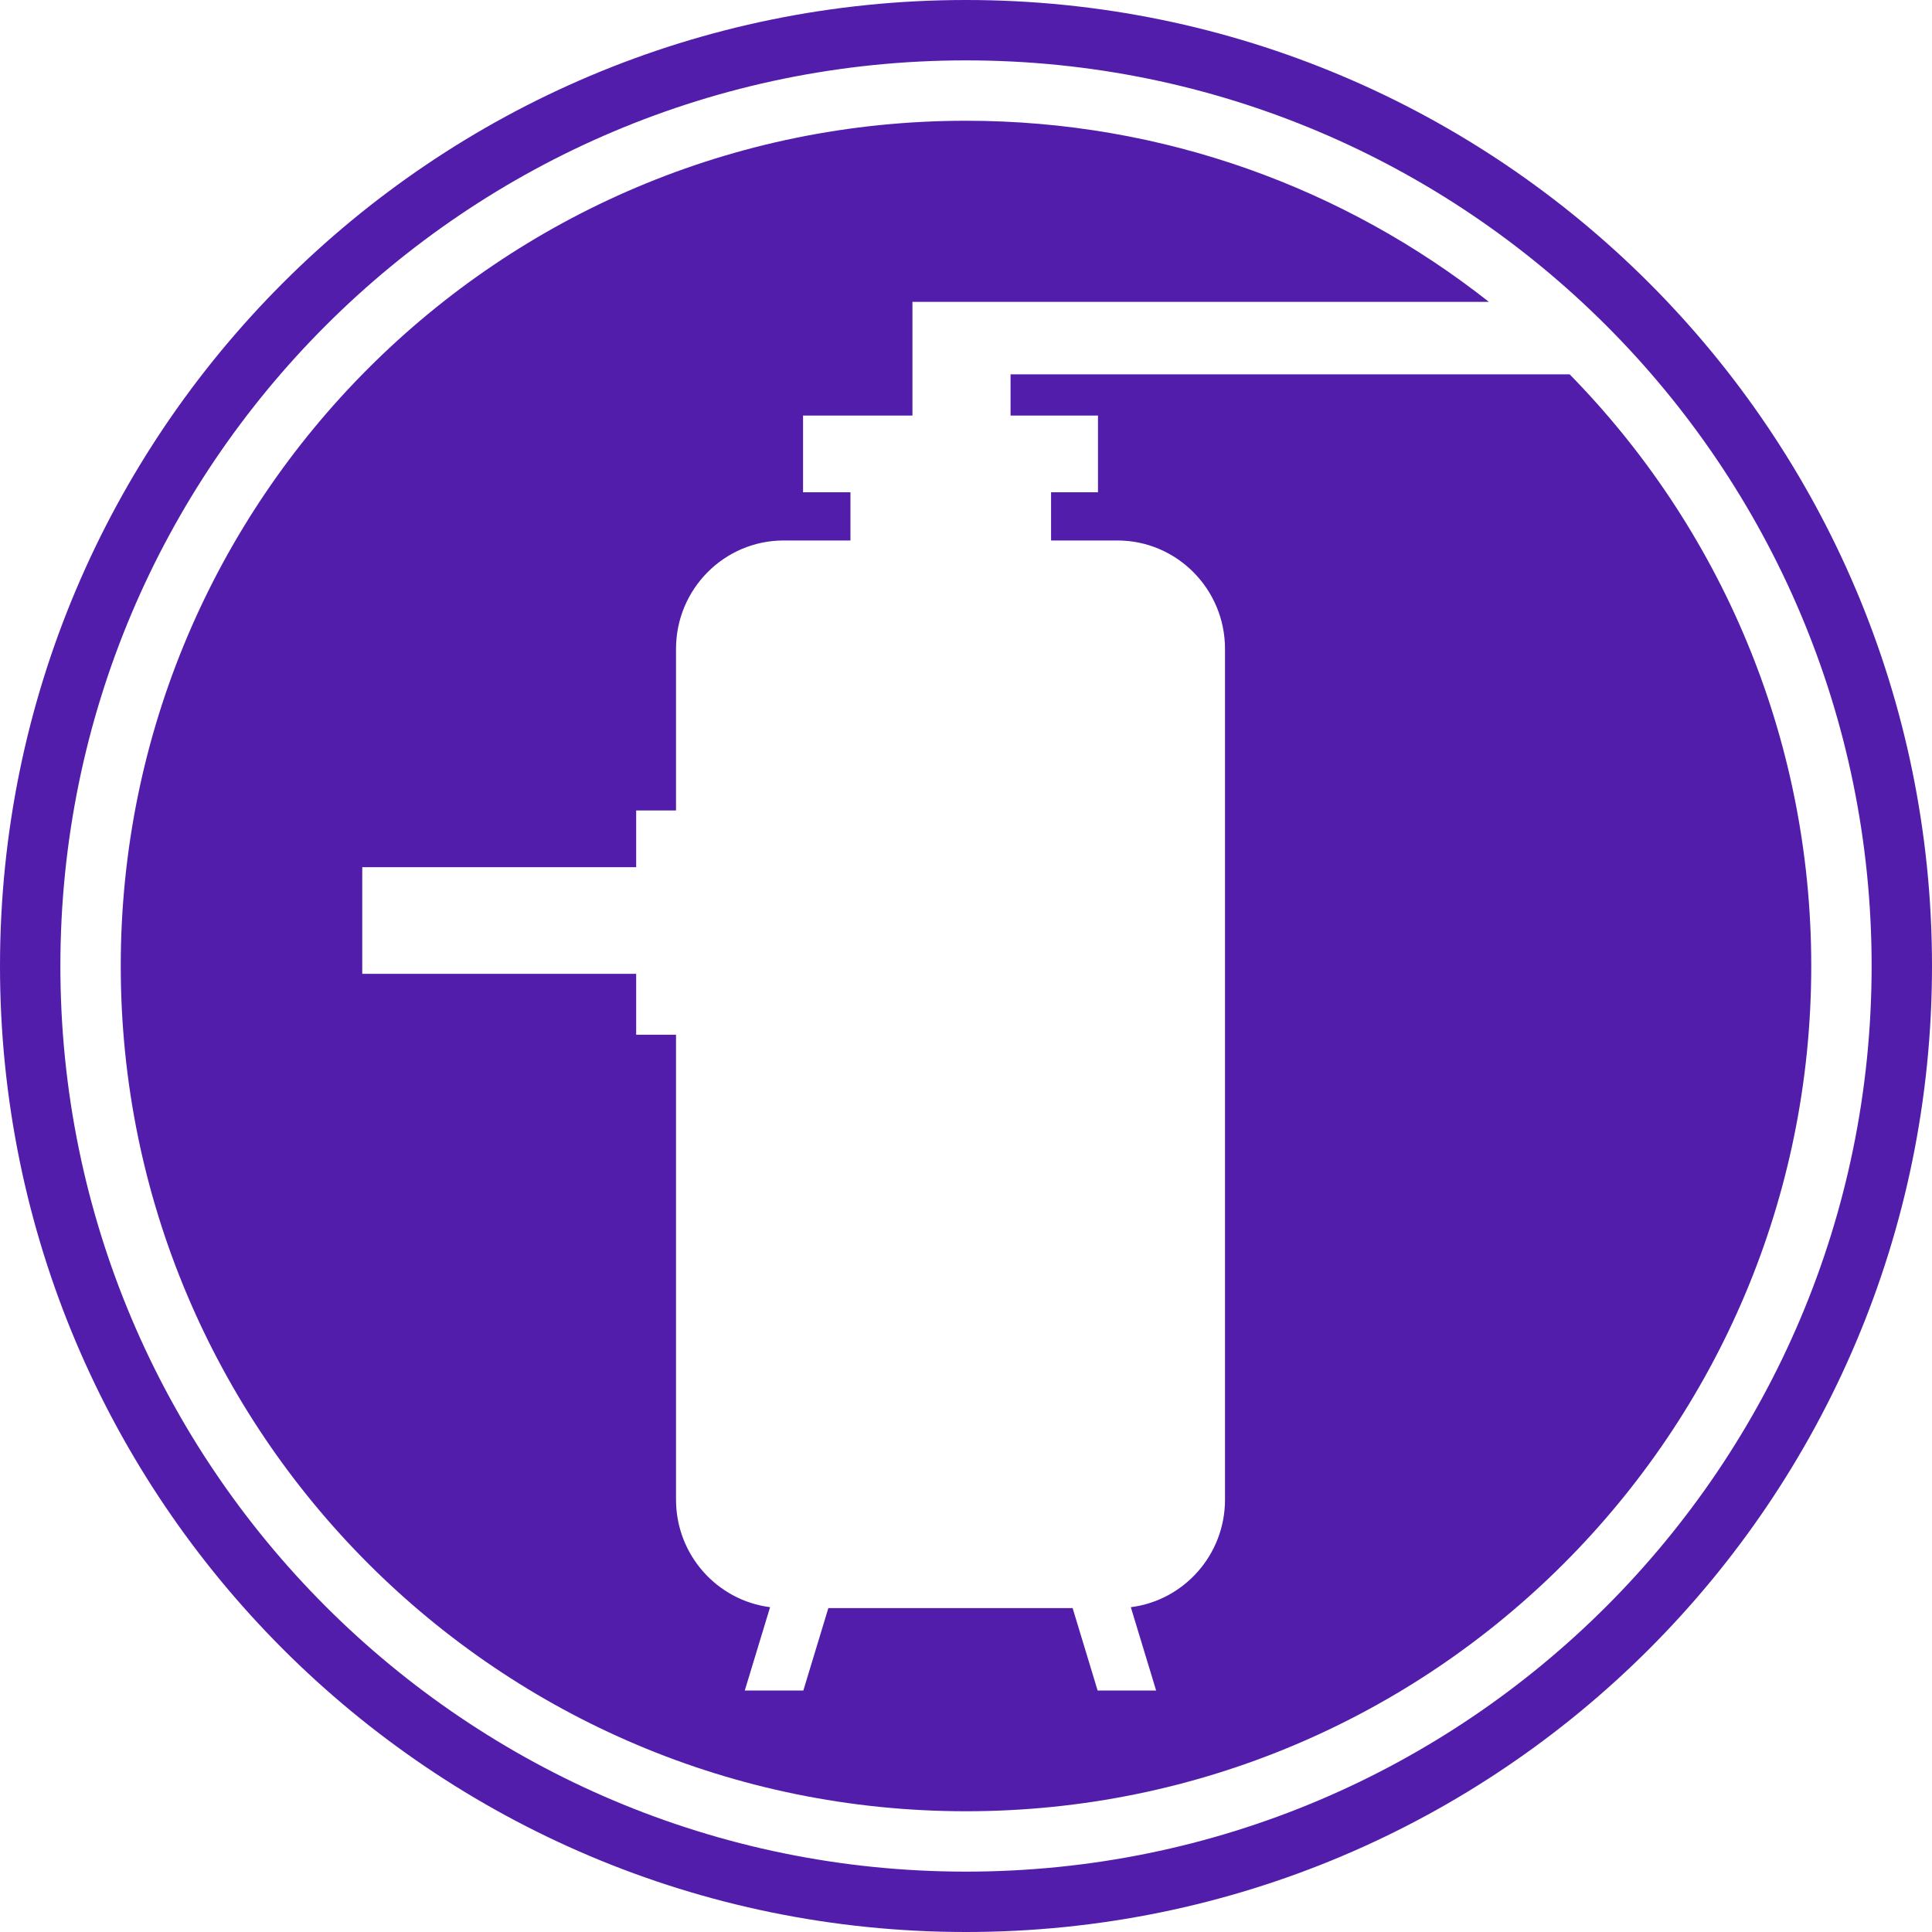 <svg width="32" height="32" viewBox="0 0 32 32" fill="none" xmlns="http://www.w3.org/2000/svg">
  <g clip-path="url(#clip0_50_15)">
    <path fill-rule="evenodd" clip-rule="evenodd"
      d="M16 32C24.837 32 32 24.837 32 16C32 7.163 24.837 0 16 0C7.163 0 0 7.163 0 16C0 24.837 7.163 32 16 32ZM16 31C24.284 31 31 24.284 31 16C31 7.716 24.284 1 16 1C7.716 1 1 7.716 1 16C1 24.284 7.716 31 16 31Z"
      fill="#531dab" />
    <path
      d="M16 30C23.732 30 30 23.732 30 16C30 12.184 28.474 8.725 25.998 6.2H16.738V6.883H18.186V8.154H17.409V8.952H18.507C19.491 8.952 20.29 9.756 20.29 10.748V24.838C20.29 25.754 19.609 26.509 18.73 26.62L19.149 28H18.18L17.766 26.635H13.72L13.306 28H12.336L12.755 26.62C11.877 26.508 11.197 25.754 11.197 24.838V17.138H10.537V16.13H6V14.363H10.537V13.424H11.197V10.748C11.197 9.756 11.996 8.952 12.98 8.952H14.086V8.154H13.301V6.883H15.113V5H24.661C22.278 3.121 19.27 2 16 2C8.268 2 2 8.268 2 16C2 23.732 8.268 30 16 30Z"
      fill="#531dab" />
  </g>
  <defs>
    <clipPath id="clip0_50_15">
      <rect width="32" height="32" fill="white" />
    </clipPath>
  </defs>
</svg>
